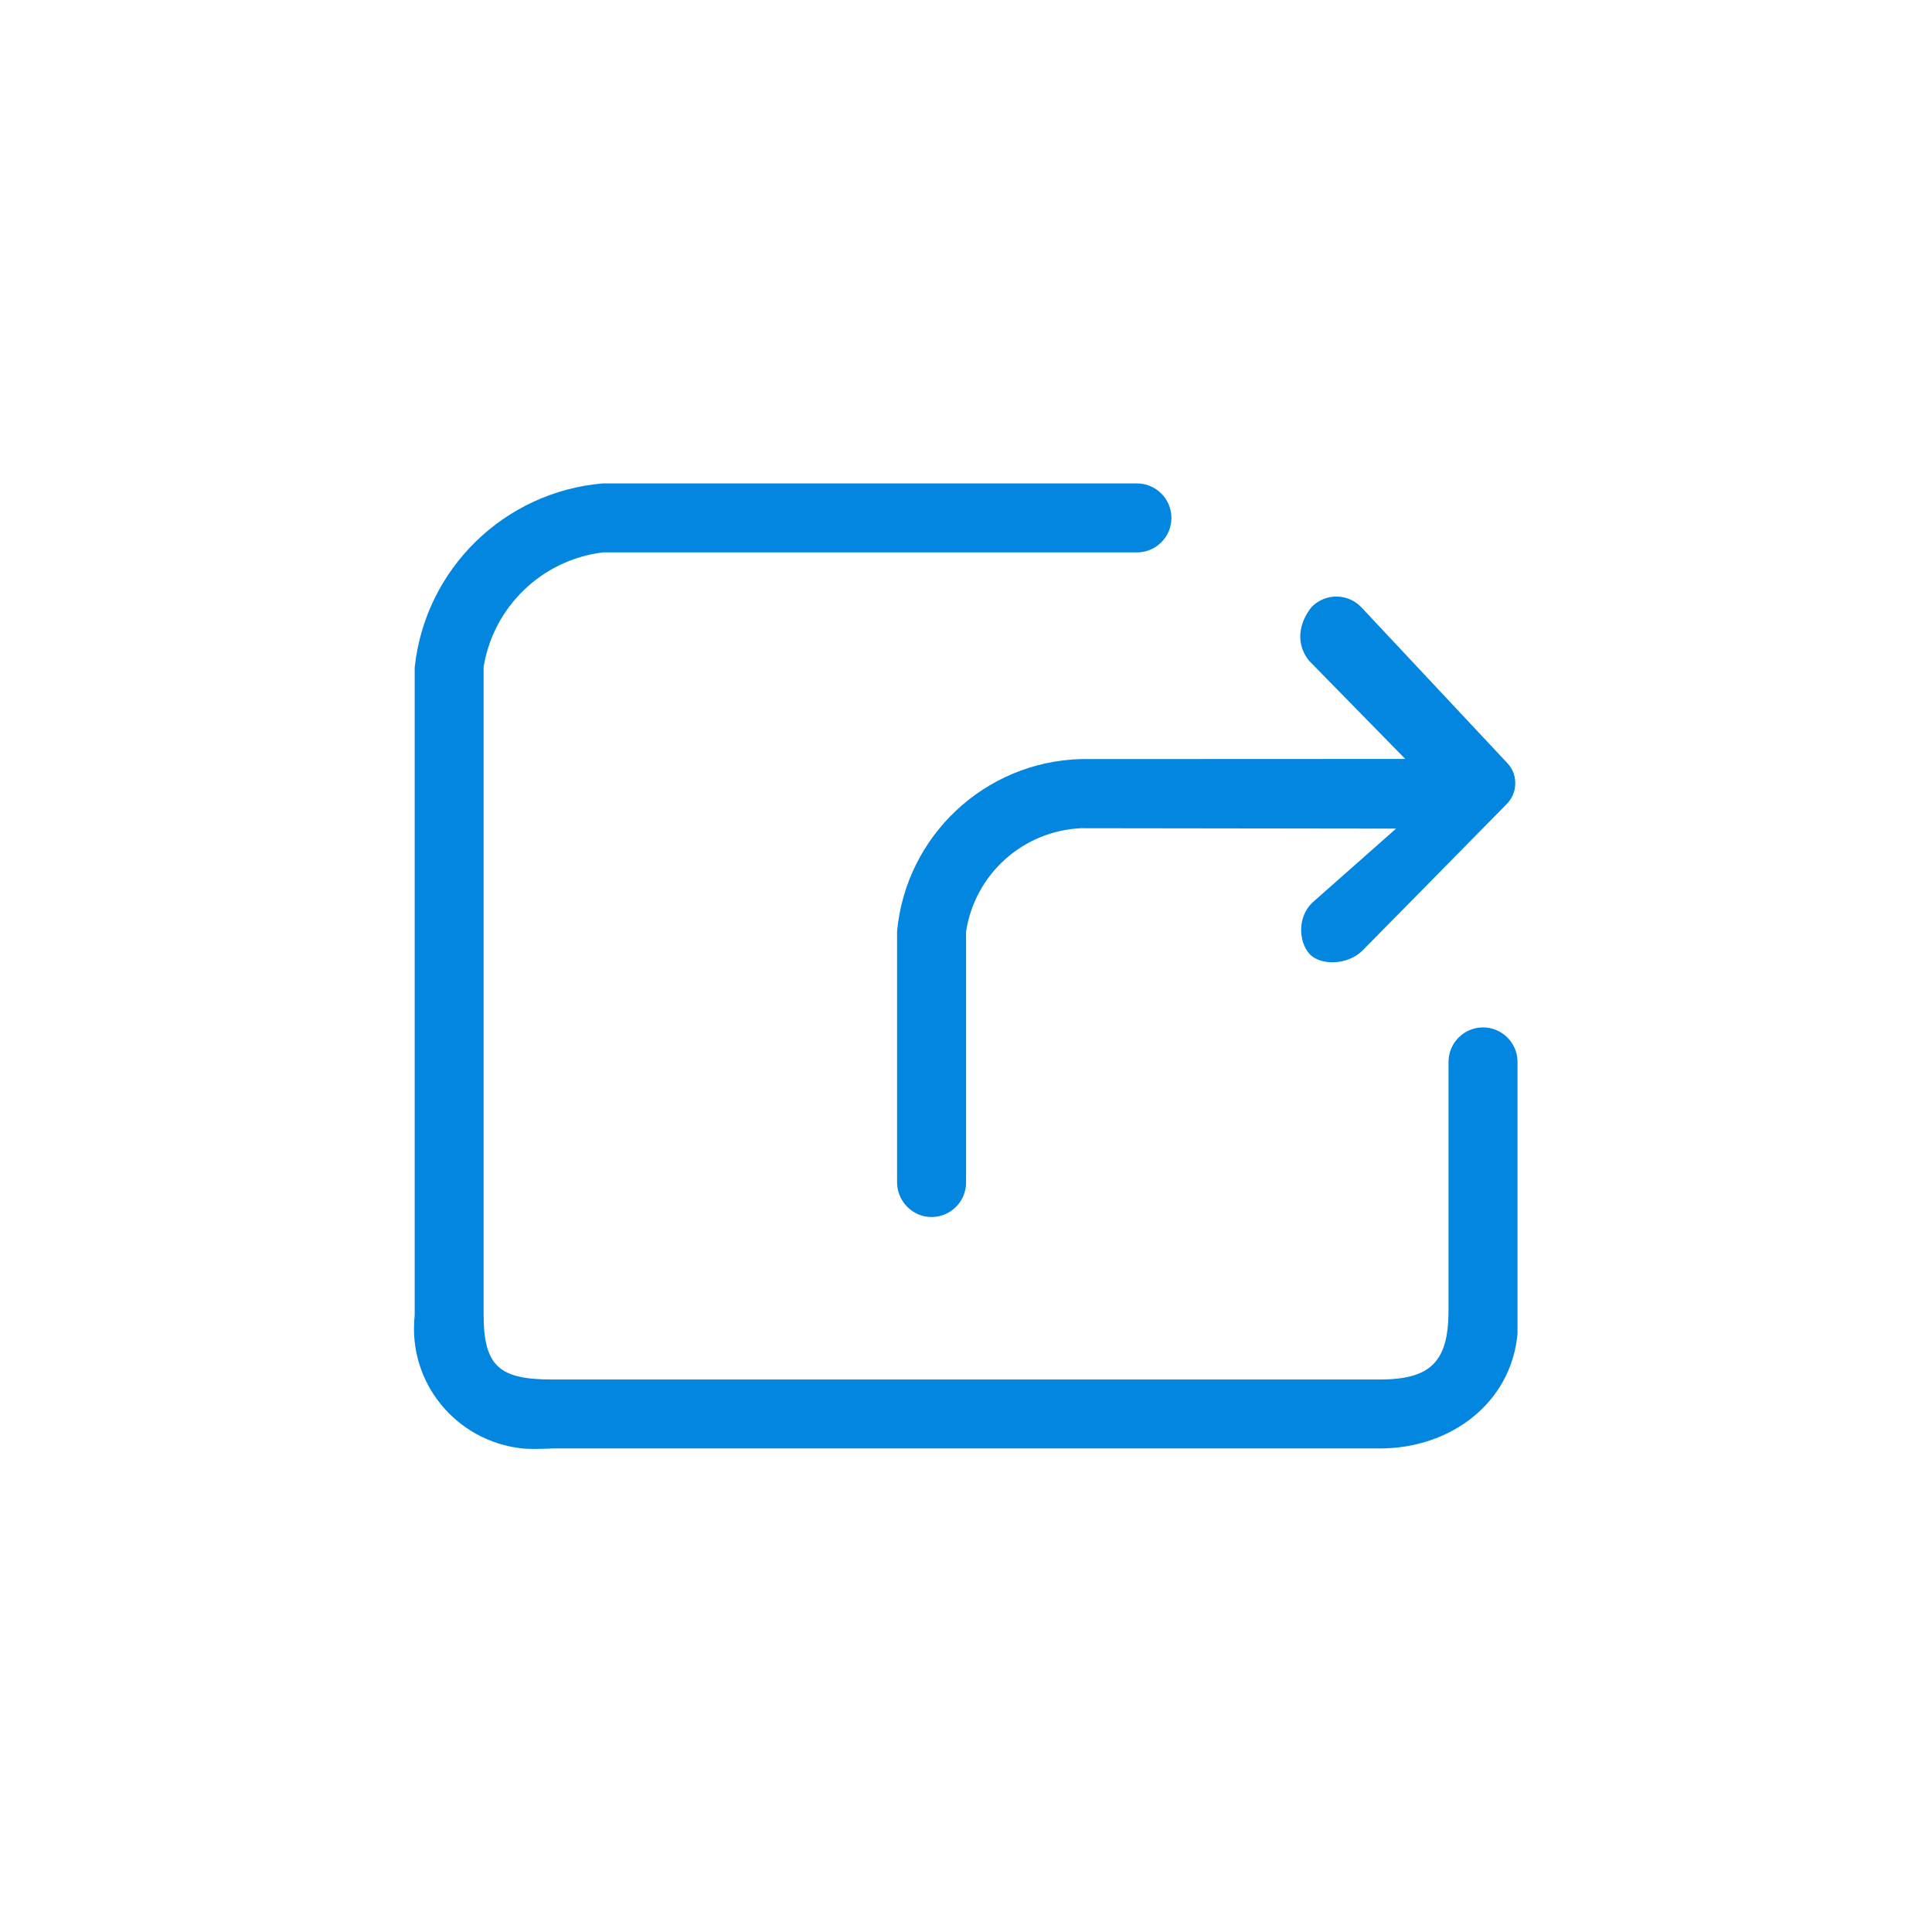 <svg baseProfile="tiny" xmlns="http://www.w3.org/2000/svg" width="28" height="28" viewBox="0 0 28 28"><path fill="#0286E0" d="M21.492 14.89c-.274 0-.499.224-.499.501v3.605c0 .75-.27.997-1 .997h-11.985c-.76 0-.999-.18-.999-.939v-9.39c.144-.874.848-1.551 1.728-1.658h7.74c.277 0 .5-.224.5-.5 0-.275-.223-.5-.5-.5h-7.741c-1.43.122-2.574 1.24-2.726 2.667v9.391c-.105.966.594 1.824 1.56 1.928.145.016.438 0 .438 0h11.985c1.022.003 1.907-.651 2-1.662v-3.952c-.007-.271-.228-.488-.501-.488zm-7.991 2.748c.276 0 .5-.225.5-.499v-3.639c.129-.832.824-1.458 1.667-1.497l4.565.006-1.213 1.072c-.22.21-.198.565-.046.739.151.175.556.175.774-.046l2.071-2.103c.037-.038.141-.137.141-.32 0-.186-.104-.281-.141-.32l-2.097-2.238c-.193-.195-.511-.197-.707-.002l-.003.002c-.195.241-.235.543-.039.784l1.393 1.422-4.7.002c-1.391.039-2.536 1.11-2.665 2.497v3.639c.002.276.225.501.5.501z"/></svg>
